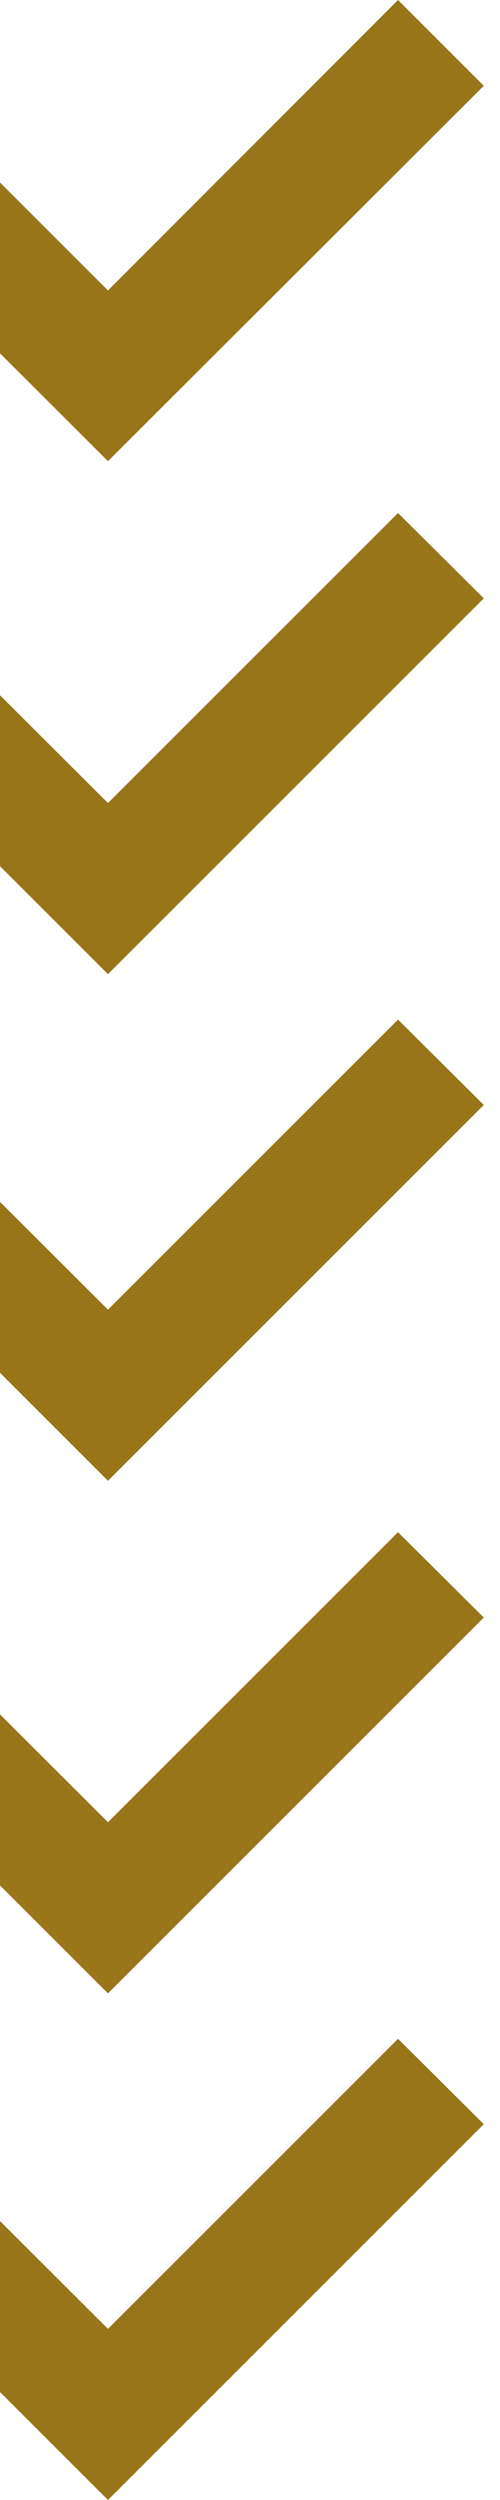 <svg width="28" height="140" viewBox="0 0 28 140" fill="none" xmlns="http://www.w3.org/2000/svg">
<path d="M6.046 73.341L-10.22 57.099L-15 61.879L6.046 82.925L27.093 61.879L22.289 57.099L6.046 73.341Z" fill="#997519"/>
<path d="M6.046 44.97L-10.22 28.728L-15 33.508L6.046 54.554L27.093 33.508L22.289 28.728L6.046 44.97Z" fill="#997519"/>
<path d="M6.046 16.266L-10.22 1.72231e-05L-15 4.804L6.046 25.826L27.093 4.804L22.289 1.76108e-05L6.046 16.266Z" fill="#997519"/>
<path d="M6.046 130.416L-10.22 114.174L-15 118.954L6.046 140L27.093 118.954L22.289 114.174L6.046 130.416Z" fill="#997519"/>
<path d="M6.046 102.045L-10.22 85.803L-15 90.583L6.046 111.629L27.093 90.583L22.289 85.803L6.046 102.045Z" fill="#997519"/>
</svg>
